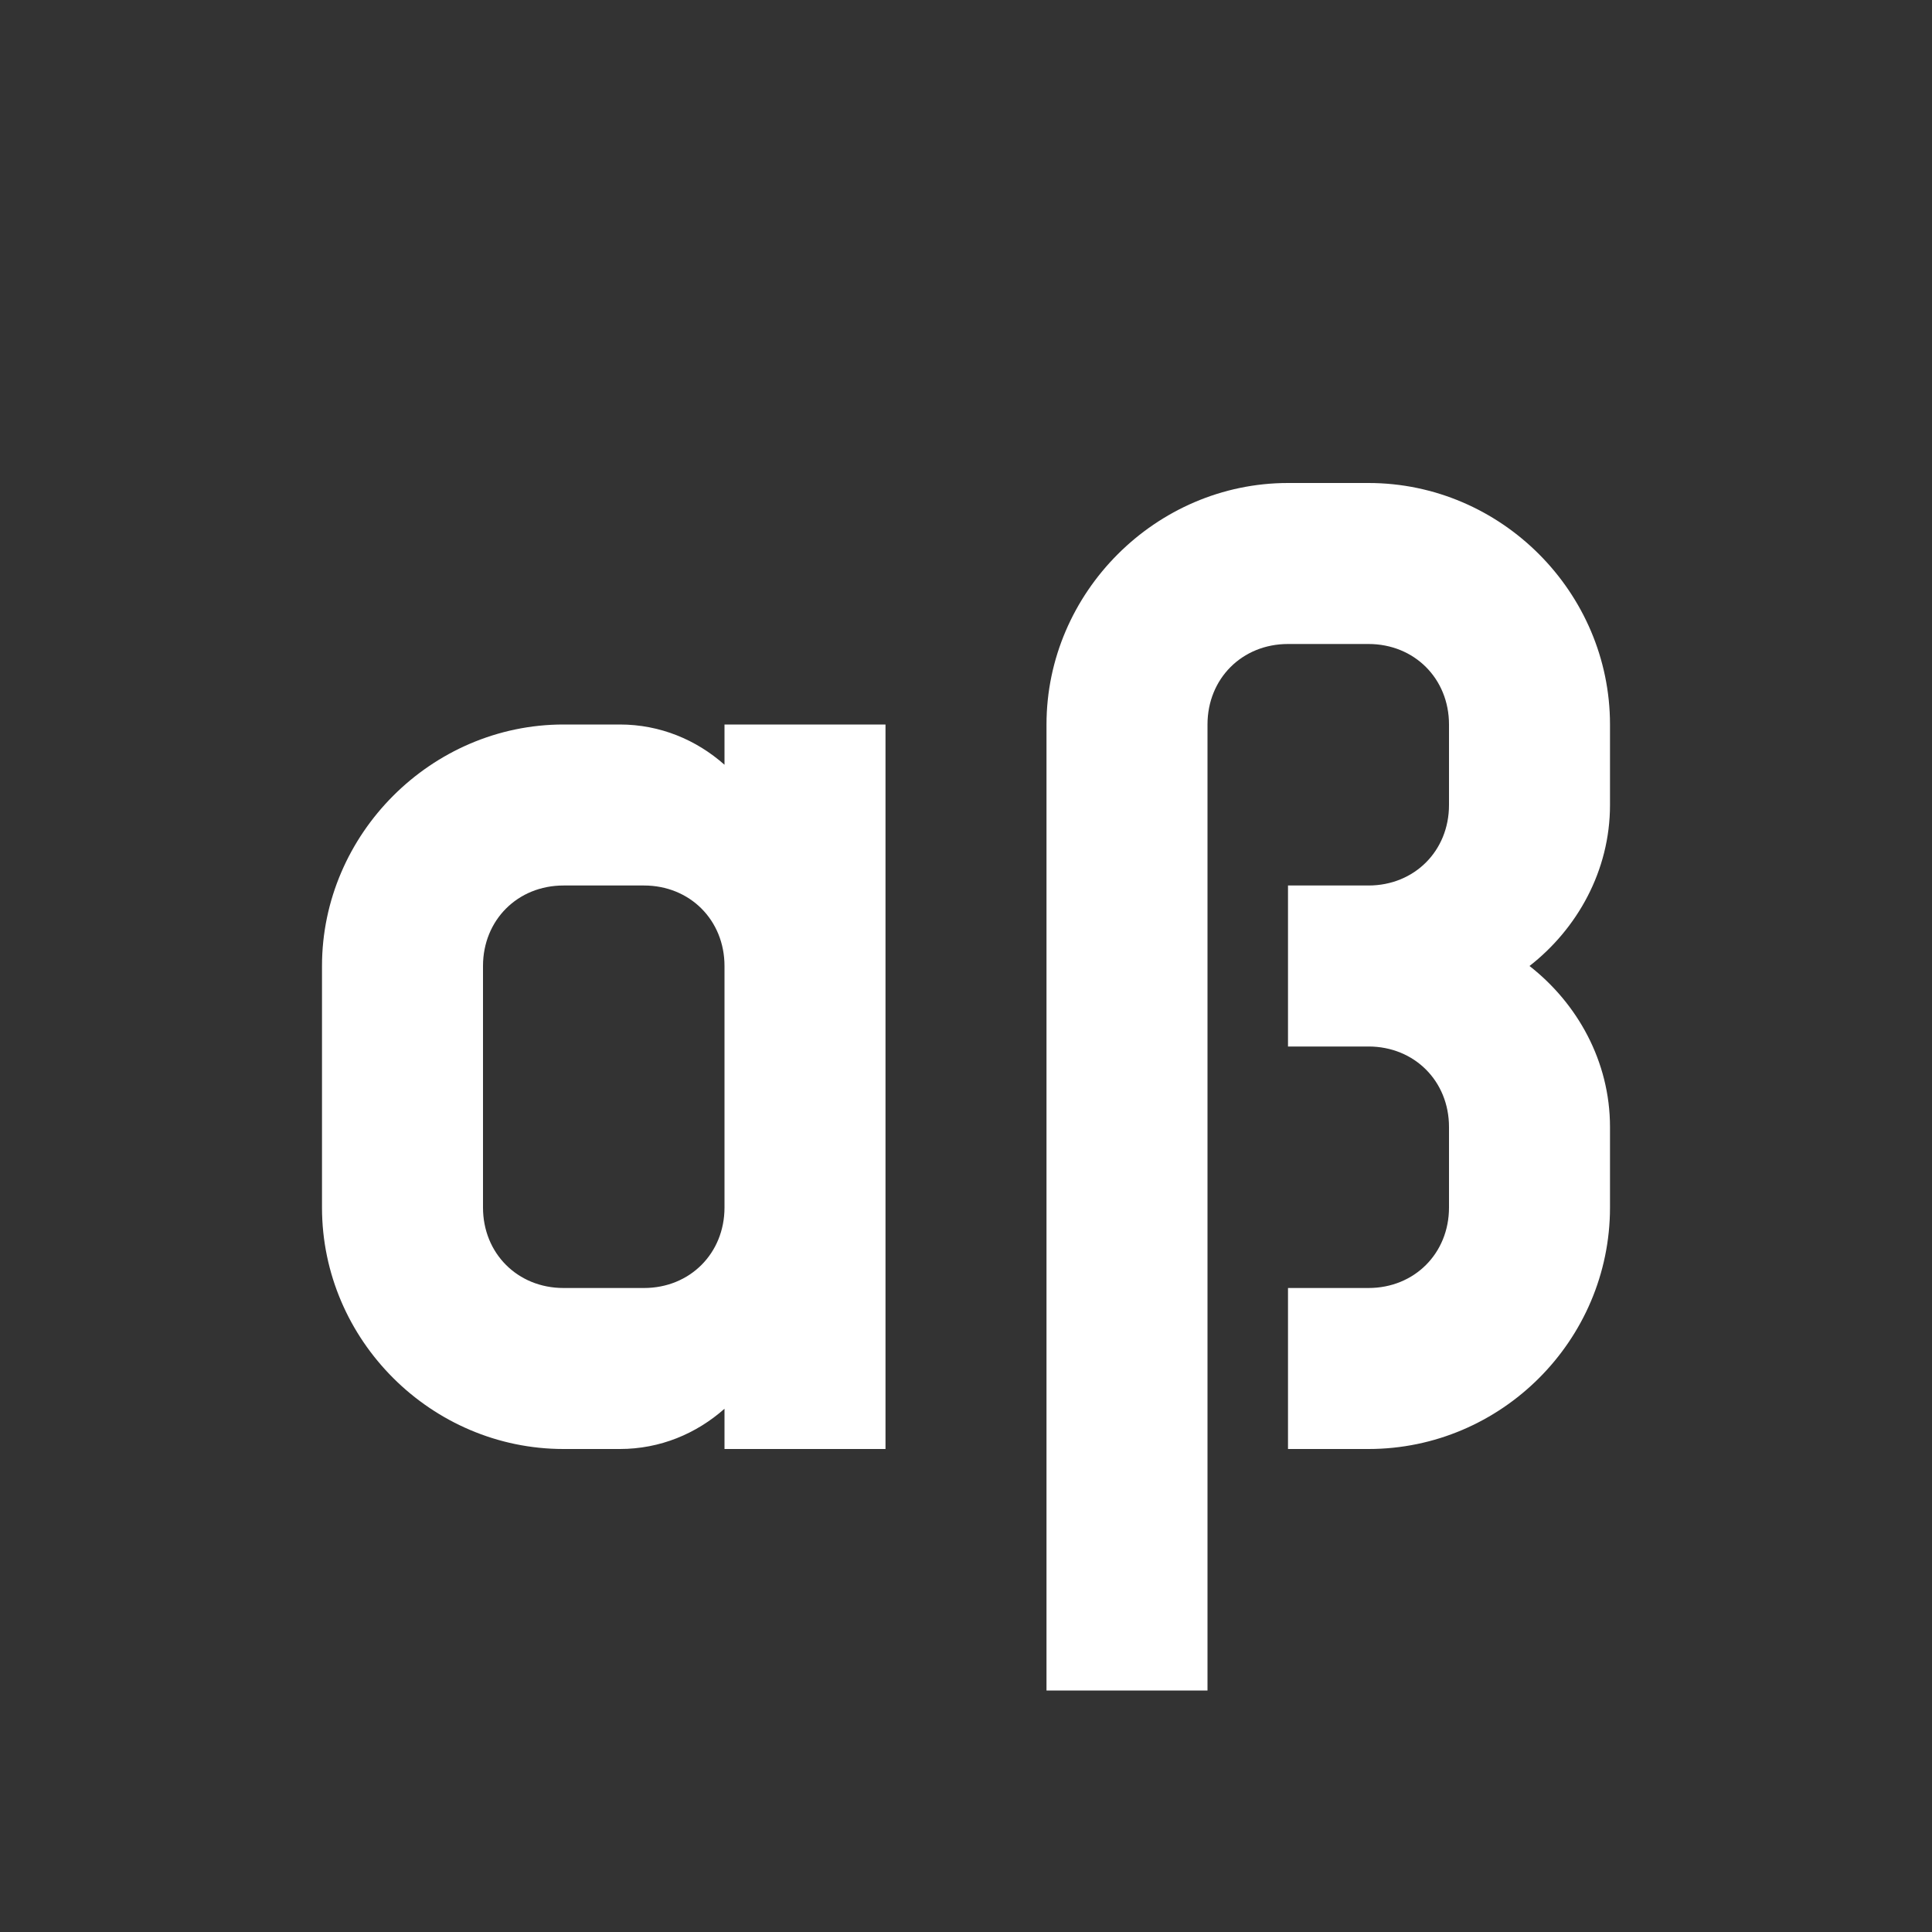 <svg xmlns="http://www.w3.org/2000/svg" fill="white" id="mdi-alphabet-greek" viewBox="0 0 24 24"><rect x="0" y="0" width="24" height="24" fill="#333333" stroke="none"/><path d="M16 6C14.36 6 13 7.36 13 9V21H15V9C15 8.43 15.43 8 16 8H17C17.57 8 18 8.43 18 9V10C18 10.57 17.57 11 17 11H16V13H17C17.57 13 18 13.43 18 14V15C18 15.57 17.57 16 17 16H16V18H17C18.65 18 20 16.65 20 15V14C20 13.18 19.59 12.46 19 12C19.59 11.54 20 10.82 20 10V9C20 7.36 18.65 6 17 6M7 9C5.36 9 4 10.36 4 12V15C4 16.65 5.36 18 7 18H7.7C8.2 18 8.65 17.81 9 17.5V18H11V9H9V9.5C8.65 9.19 8.2 9 7.7 9M7 11H8C8.57 11 9 11.43 9 12V15C9 15.57 8.57 16 8 16H7C6.43 16 6 15.57 6 15V12C6 11.43 6.43 11 7 11Z" /></svg>
